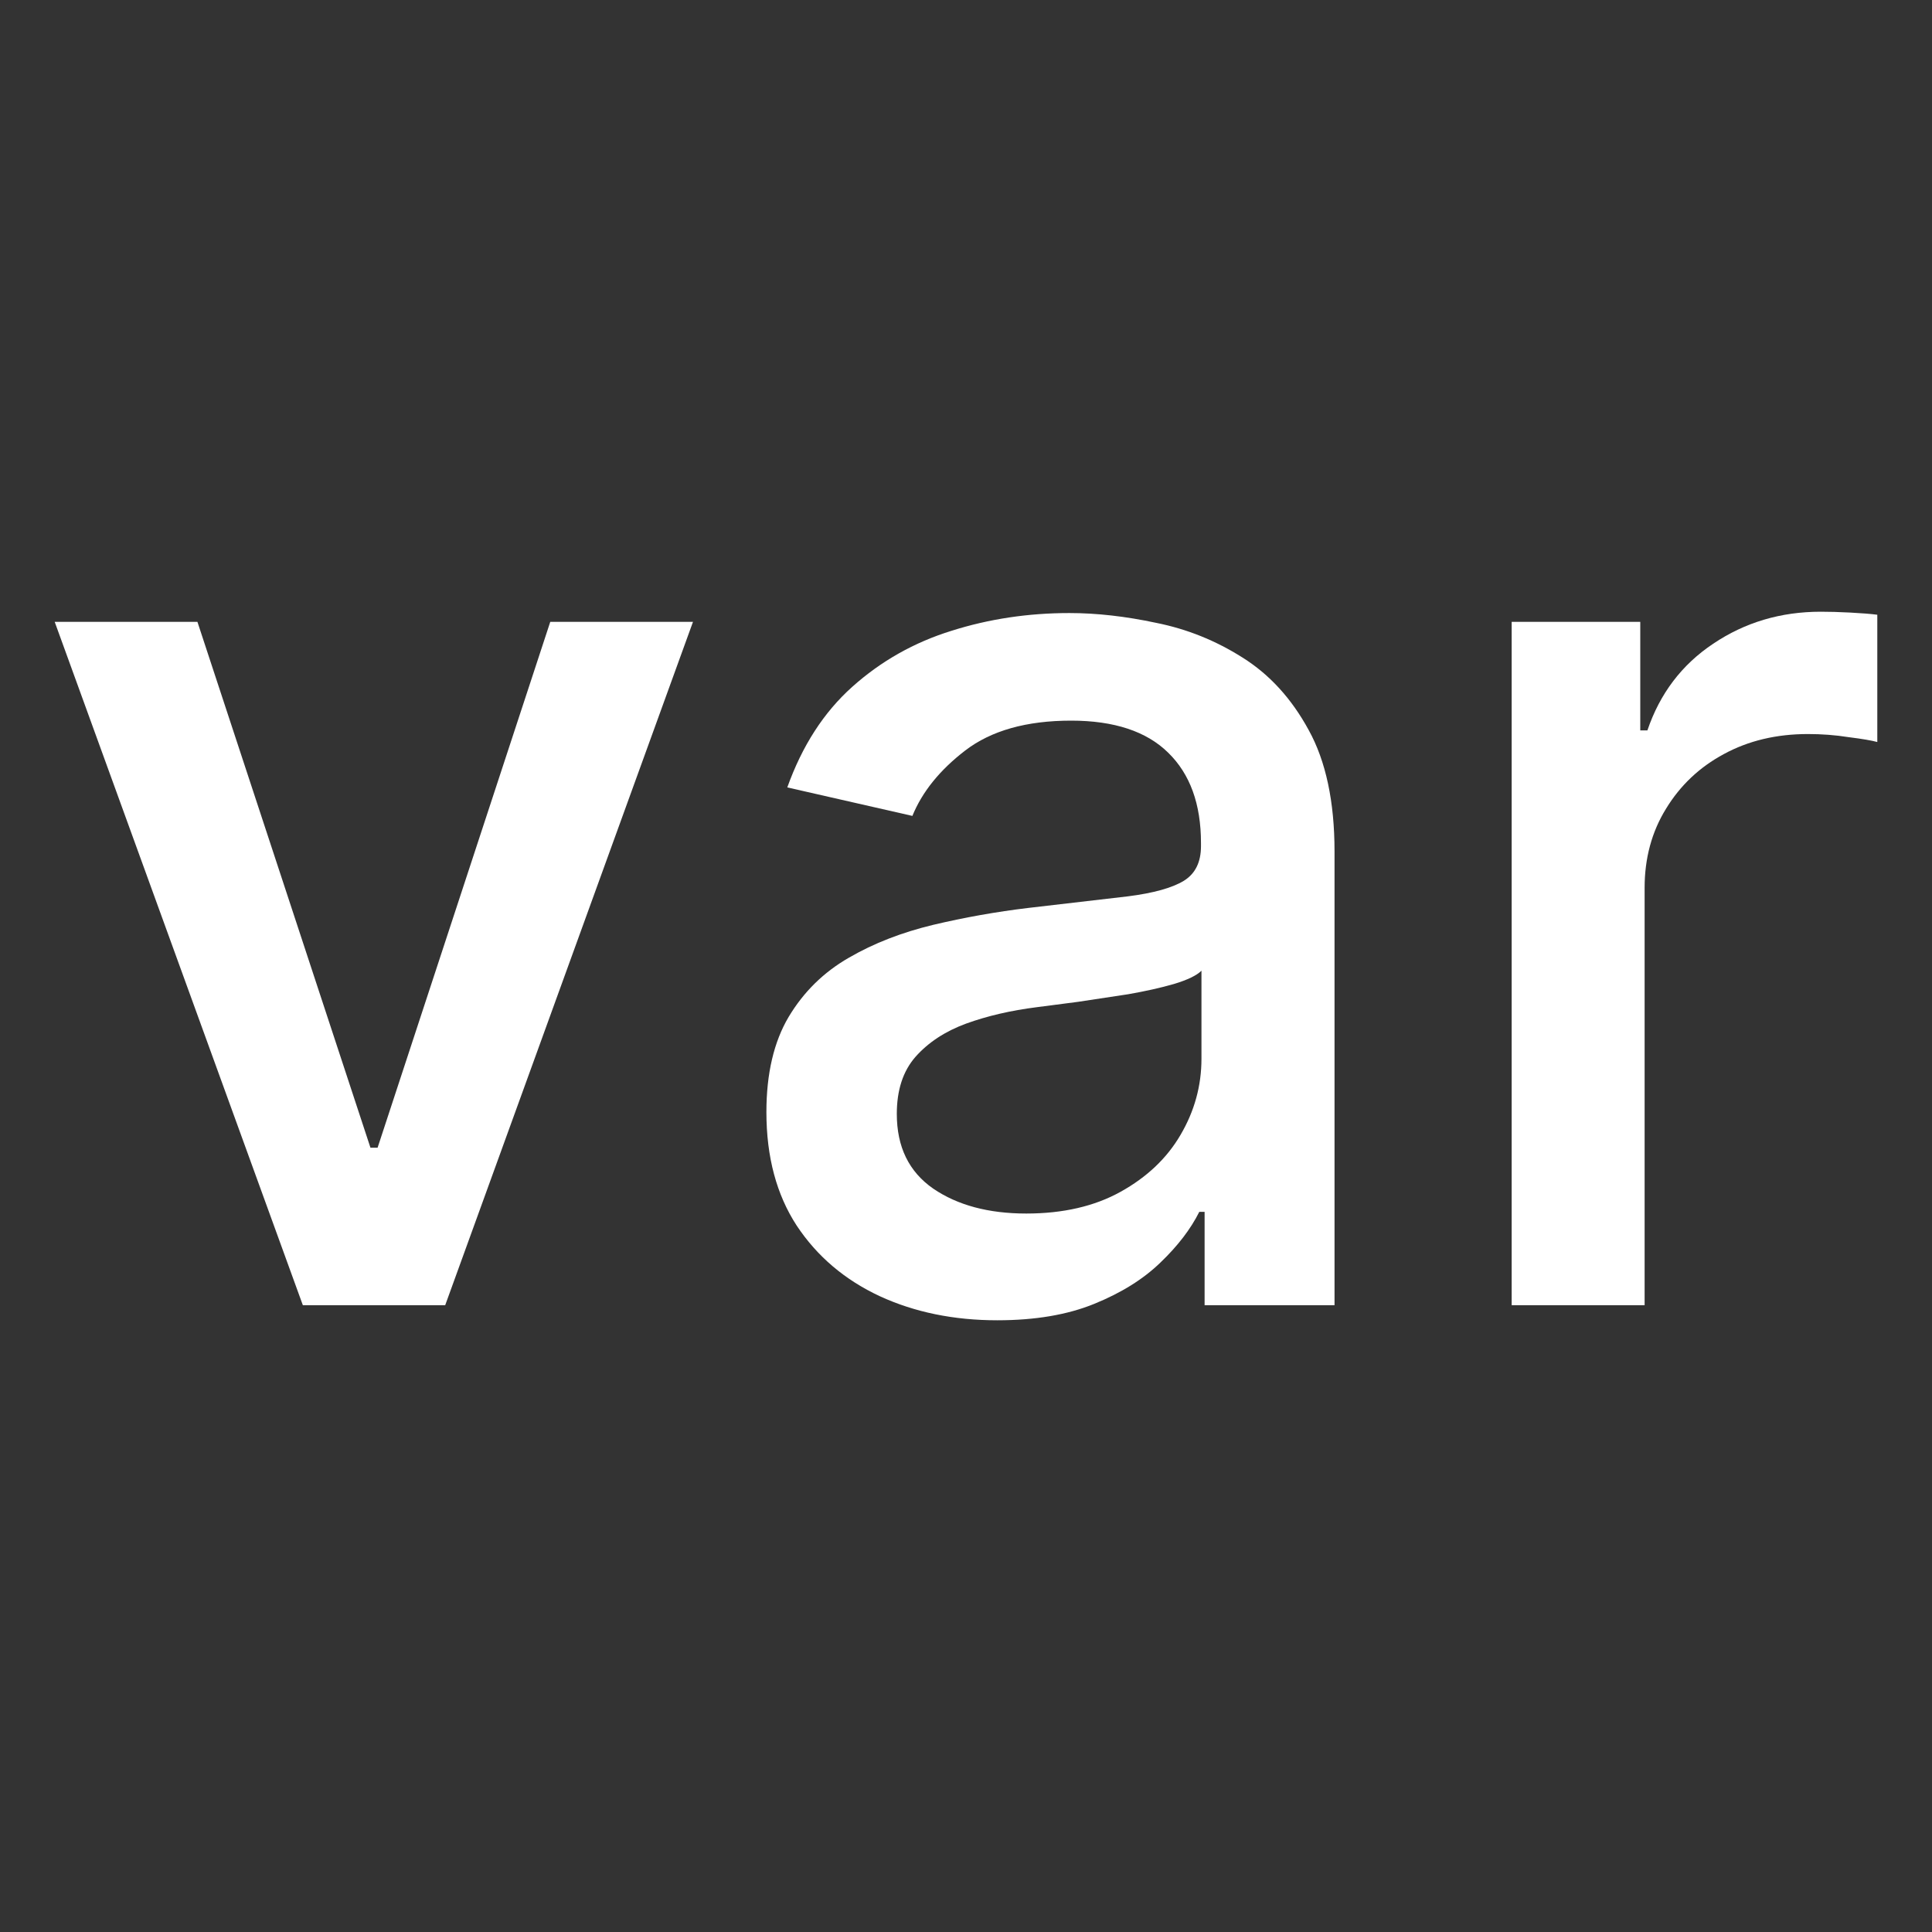 <svg width="16" height="16" viewBox="0 0 16 16" fill="none" xmlns="http://www.w3.org/2000/svg">
<rect x="0" y="0" width="16" height="16" fill="#333333" stroke="none"/>
<path d="M5.739 5.15L3.687 10.809H2.508L0.453 5.15H1.635L3.068 9.505H3.127L4.557 5.15H5.739Z" fill="white"/>
<path d="M8.259 10.934C7.901 10.934 7.576 10.868 7.287 10.735C6.997 10.6 6.767 10.405 6.598 10.15C6.431 9.894 6.347 9.581 6.347 9.21C6.347 8.891 6.409 8.628 6.531 8.422C6.654 8.216 6.82 8.052 7.029 7.932C7.237 7.811 7.471 7.721 7.729 7.659C7.987 7.598 8.249 7.551 8.517 7.519C8.856 7.48 9.131 7.448 9.342 7.423C9.554 7.396 9.707 7.353 9.803 7.295C9.899 7.236 9.946 7.14 9.946 7.007V6.981C9.946 6.66 9.856 6.41 9.674 6.233C9.495 6.057 9.227 5.968 8.871 5.968C8.5 5.968 8.208 6.051 7.994 6.215C7.783 6.377 7.637 6.558 7.556 6.757L6.52 6.521C6.643 6.177 6.822 5.899 7.058 5.688C7.296 5.475 7.57 5.32 7.88 5.224C8.189 5.126 8.515 5.077 8.856 5.077C9.082 5.077 9.321 5.104 9.574 5.158C9.83 5.209 10.068 5.305 10.289 5.445C10.513 5.585 10.696 5.785 10.838 6.046C10.98 6.303 11.052 6.639 11.052 7.051V10.809H9.976V10.036H9.932C9.861 10.178 9.754 10.318 9.611 10.455C9.469 10.593 9.286 10.707 9.062 10.798C8.839 10.889 8.571 10.934 8.259 10.934ZM8.499 10.05C8.803 10.05 9.064 9.99 9.28 9.87C9.498 9.749 9.664 9.592 9.777 9.398C9.892 9.202 9.95 8.992 9.95 8.768V8.039C9.911 8.078 9.835 8.115 9.722 8.149C9.611 8.181 9.485 8.209 9.342 8.234C9.2 8.256 9.061 8.277 8.926 8.297C8.791 8.314 8.678 8.329 8.587 8.341C8.373 8.368 8.178 8.413 8.001 8.477C7.827 8.541 7.687 8.633 7.581 8.753C7.478 8.871 7.427 9.028 7.427 9.225C7.427 9.498 7.527 9.704 7.729 9.844C7.93 9.981 8.187 10.05 8.499 10.05Z" fill="white"/>
<path d="M12.519 10.809V5.15H13.584V6.049H13.643C13.746 5.745 13.927 5.505 14.188 5.331C14.451 5.154 14.748 5.066 15.079 5.066C15.148 5.066 15.229 5.068 15.322 5.073C15.418 5.078 15.493 5.084 15.547 5.091V6.145C15.503 6.133 15.424 6.119 15.311 6.105C15.198 6.087 15.085 6.079 14.973 6.079C14.712 6.079 14.48 6.134 14.276 6.245C14.075 6.353 13.915 6.504 13.797 6.698C13.679 6.889 13.62 7.108 13.62 7.353V10.809H12.519Z" fill="white"/>
</svg>
